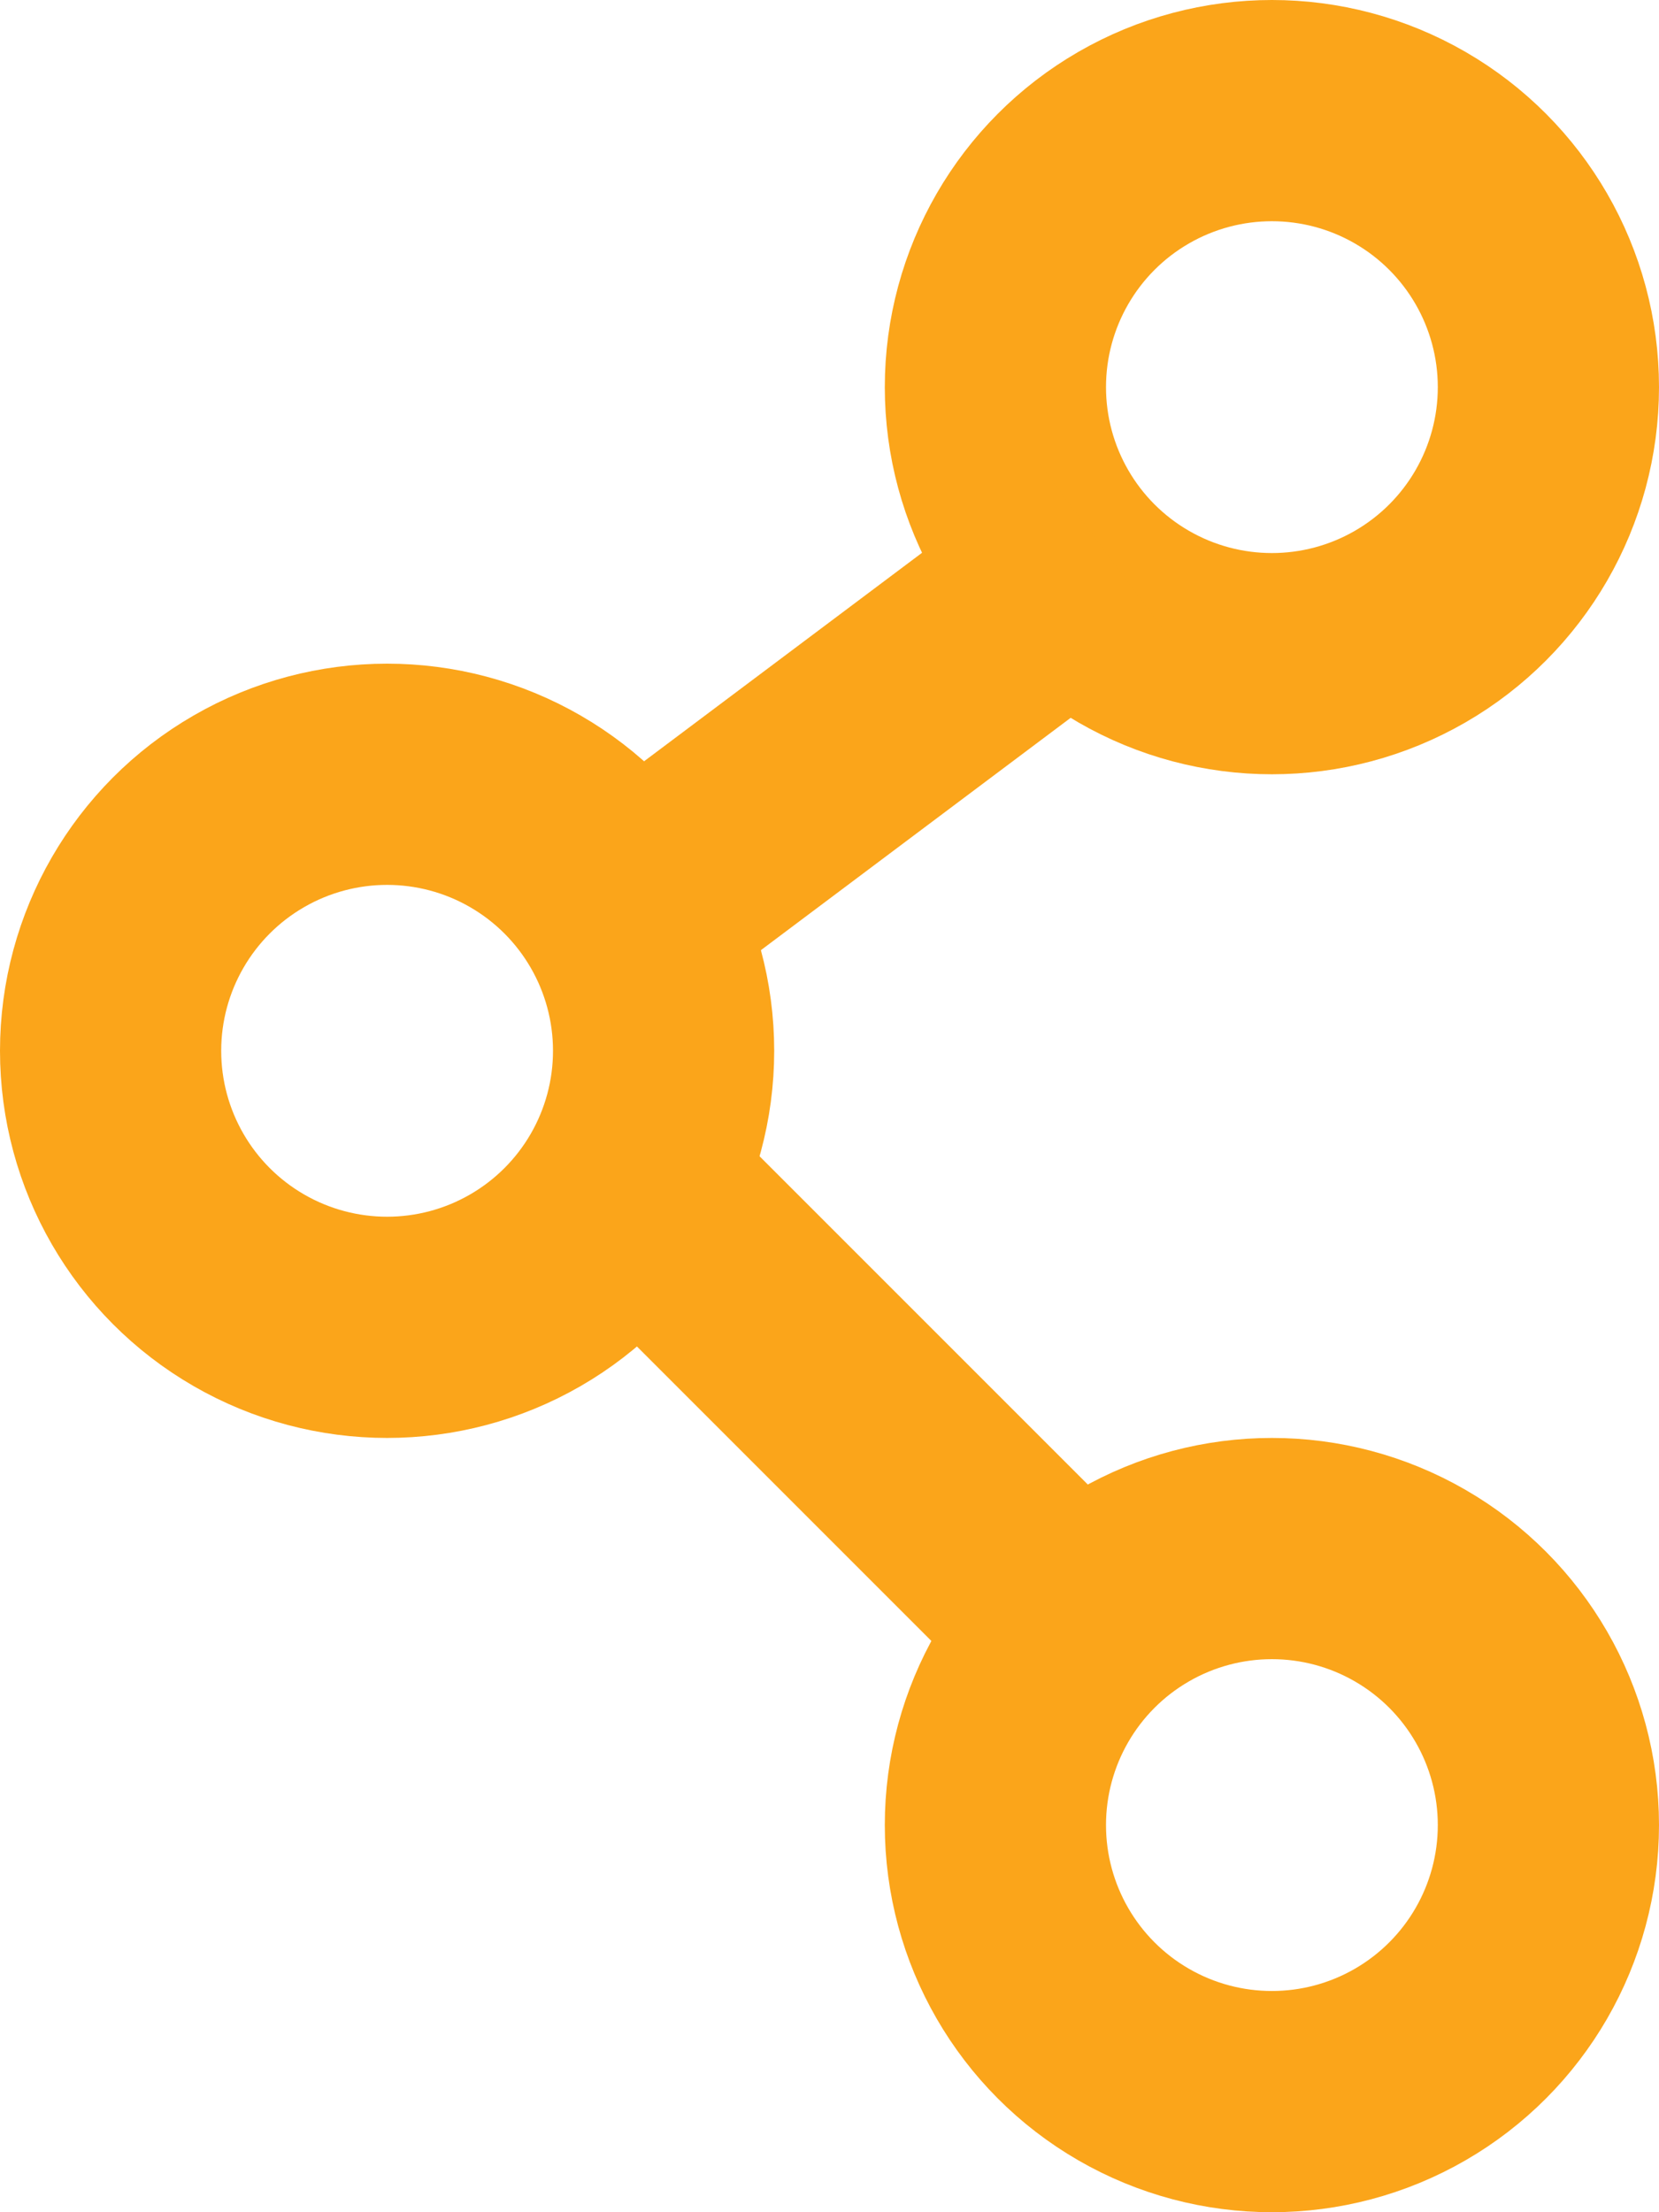 <svg xmlns="http://www.w3.org/2000/svg" width="15" height="20" viewBox="0 0 15 20">
  <g id="share" transform="translate(-222.825 -88)">
    <circle id="Ellipse_36" data-name="Ellipse 36" cx="2.5" cy="2.5" r="2.5" transform="translate(223.825 95)" fill="none" stroke="#fba51a" stroke-linecap="round" stroke-linejoin="round" stroke-miterlimit="10" stroke-width="2"/>
    <circle id="Ellipse_37" data-name="Ellipse 37" cx="2.5" cy="2.5" r="2.5" transform="translate(231.825 89)" fill="none" stroke="#fba51a" stroke-linecap="round" stroke-linejoin="round" stroke-miterlimit="10" stroke-width="2"/>
    <circle id="Ellipse_38" data-name="Ellipse 38" cx="2.5" cy="2.5" r="2.5" transform="translate(231.825 102)" fill="none" stroke="#fba51a" stroke-linecap="round" stroke-linejoin="round" stroke-miterlimit="10" stroke-width="2"/>
    <line id="Line_117" data-name="Line 117" y1="3" x2="4" transform="translate(228.825 93)" fill="none" stroke="#fba51a" stroke-linejoin="round" stroke-miterlimit="10" stroke-width="2"/>
    <line id="Line_118" data-name="Line 118" x2="4" y2="4" transform="translate(228.825 99)" fill="none" stroke="#fba51a" stroke-linejoin="round" stroke-miterlimit="10" stroke-width="2"/>
  </g>
</svg>
